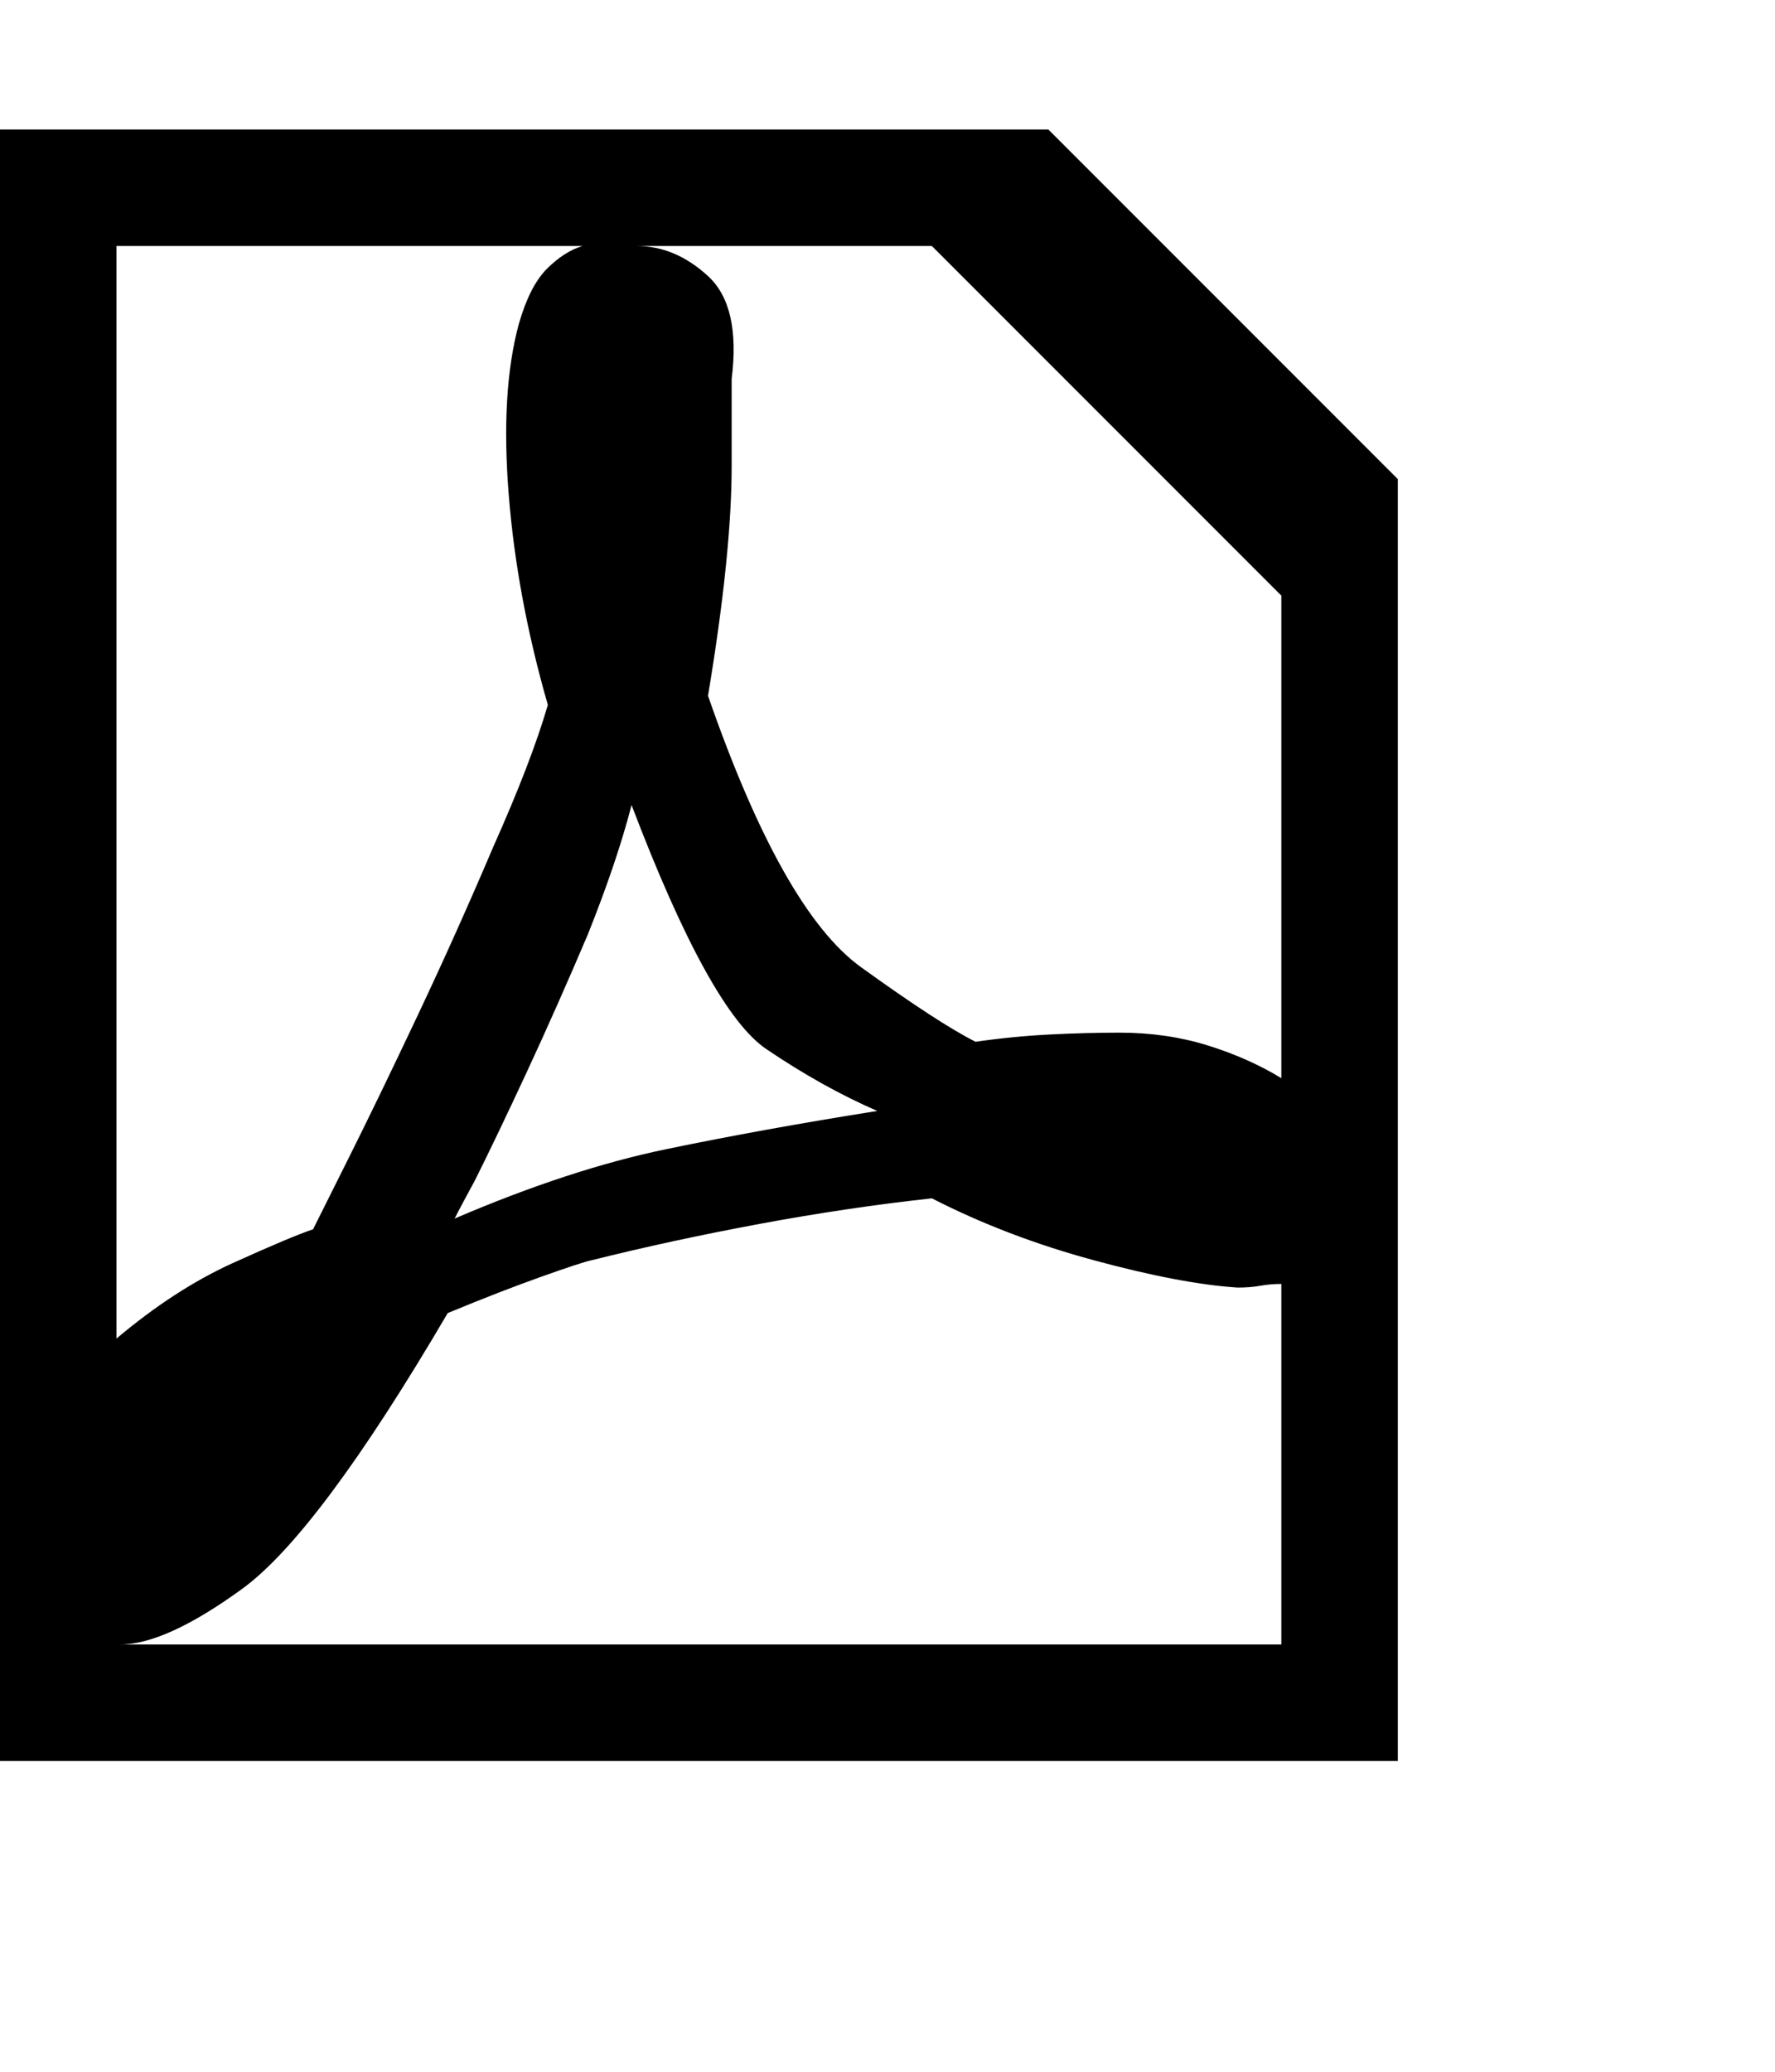 
          <svg xmlns="http://www.w3.org/2000/svg" width="40" height="46.667" viewBox="0 0 768 896">
            <path d="M604.80-554.40L453.60-705.60L0-705.60L0 0L604.80 0L604.80-554.40ZM50.40-182.70L50.40-655.20L252-655.20Q244.13-652.84 236.64-645.36Q229.16-637.88 224.44-621.34L224.44-621.34Q216.56-592.20 220.11-547.71Q223.65-503.21 237.04-456.75L237.04-456.75Q229.95-432.34 213.41-395.32L213.41-395.32Q197.66-358.31 180.73-322.48Q163.80-286.65 150.41-259.88L150.41-259.88Q137.03-233.10 135.45-229.95L135.45-229.95Q126-226.80 100.80-215.38Q75.60-203.96 50.40-182.70L50.40-182.70ZM273.26-413.44L273.26-413.44Q307.13-324.45 331.54-307.91Q355.95-291.38 379.57-281.14L379.57-281.14Q329.96-273.26 288.22-264.60Q246.49-255.94 196.88-234.67L196.88-234.67Q195.30-232.31 205.54-251.21L205.54-251.21Q214.99-270.11 227.98-298.07Q240.97-326.02 254.36-357.52L254.36-357.52Q266.96-389.02 273.26-413.44ZM554.40-206.32L554.40-50.40L50.40-50.40Q51.19-50.40 51.19-50.40Q51.19-50.40 51.98-50.40L51.98-50.40Q71.66-50.40 104.74-74.42Q137.81-98.44 193.72-193.72L193.72-193.72Q216.56-203.17 234.28-209.47Q252-215.78 255.94-216.56L255.94-216.56Q290.59-225.22 328.78-232.31Q366.97-239.40 403.20-243.34L403.20-243.34Q435.49-226.80 473.29-216.56Q511.09-206.32 535.50-204.75L535.50-204.75Q541.01-204.75 545.34-205.54Q549.67-206.32 554.40-206.32L554.40-206.32ZM554.40-504L554.40-295.31Q540.23-303.97 522.51-309.49Q504.79-315 484.31-315L484.31-315Q470.14-315 454.39-314.21Q438.64-313.43 422.10-311.06L422.10-311.06Q406.35-318.94 372.49-343.35Q338.63-367.76 306.34-460.69L306.34-460.69Q316.57-522.11 316.57-559.91Q316.57-597.71 316.57-597.71L316.57-597.71Q320.51-629.21 306.34-642.21Q292.16-655.20 275.63-655.20L275.63-655.20Q275.63-655.20 275.63-655.20Q275.63-655.20 275.63-655.20L275.63-655.20L403.20-655.20L554.40-504Z" fill="black" transform="translate(0, 761.6)"/>
          </svg>
